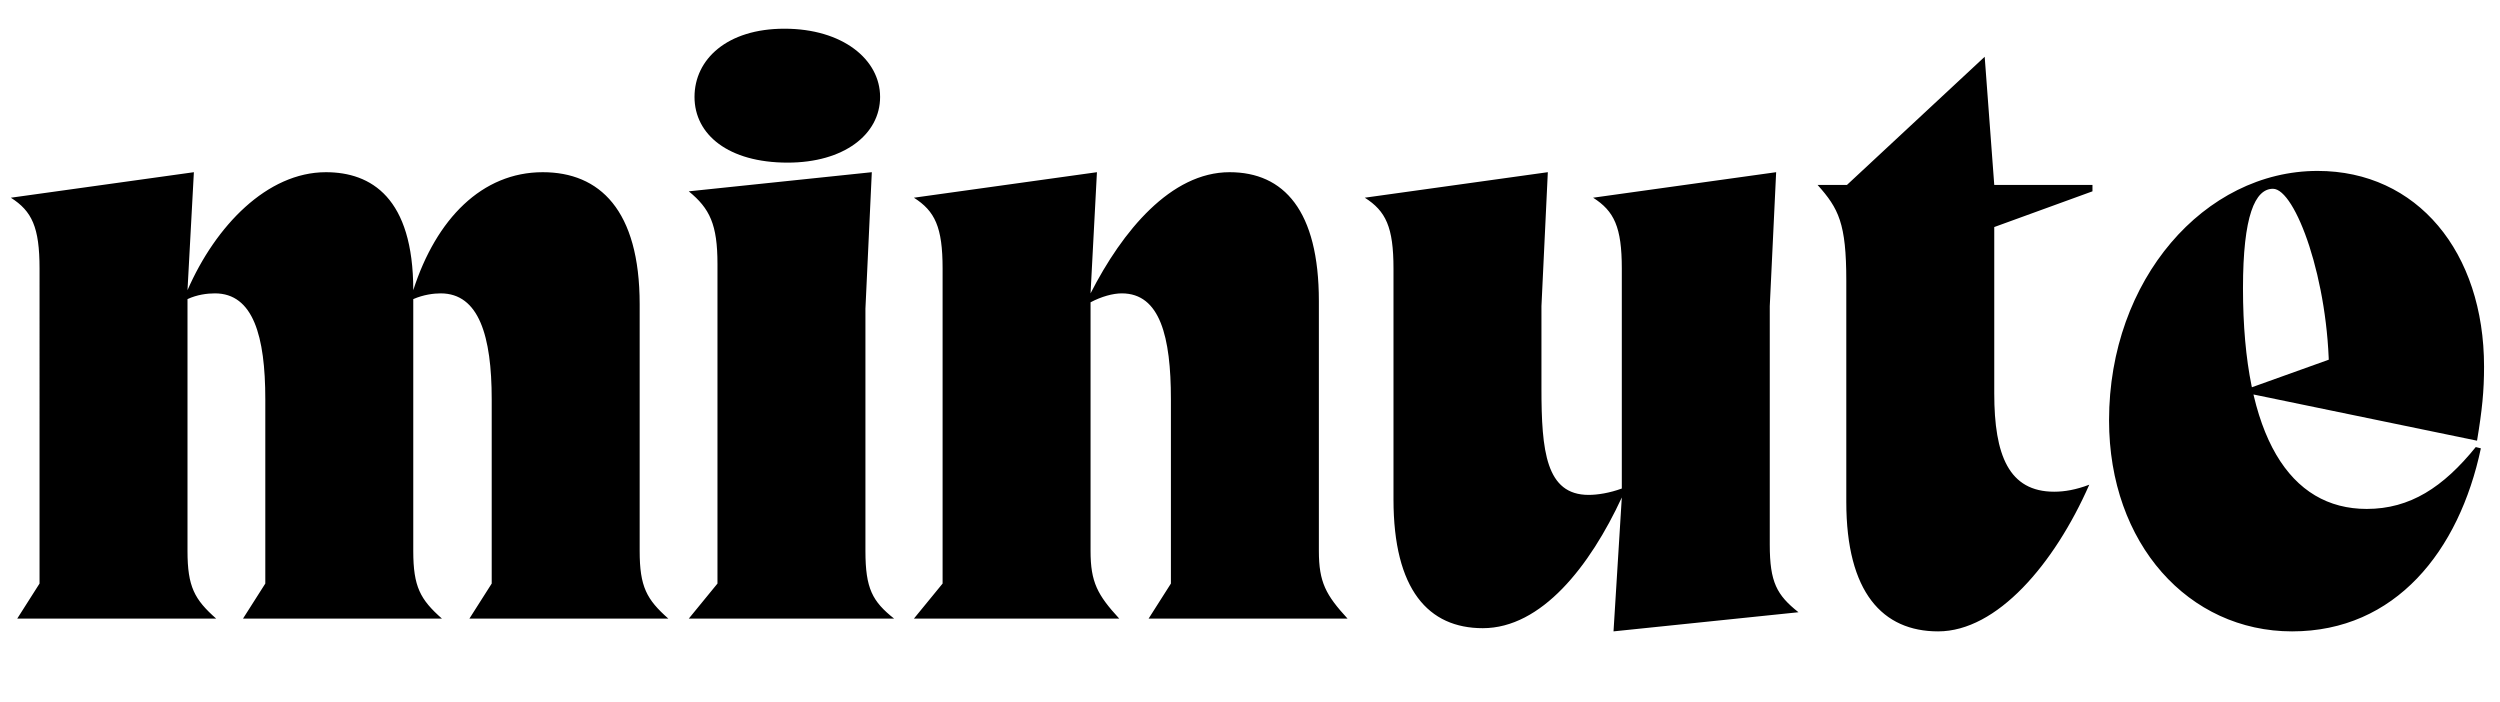 <svg width="3920" height="1100.002" xmlns="http://www.w3.org/2000/svg"><path d="M62 915.002l-35 55h312c-34-30-45-50-45-106v-395c15-7 31-9 43-9 60 0 79 67 79 166v289l-35 55h312c-34-30-45-50-45-106v-395c16-7 32-9 43-9 60 0 80 67 80 166v289l-35 55h312c-34-30-45-50-45-106v-387c0-148-63-207-152-207-95 0-167 73-203 185 0-145-66-185-137-185-92 0-173 84-217 185l10-185-287 40c33 21 45 46 45 111zm1063 0v-501c0-62-12-87-45-114l287-30-10 214v380c0 59 11 79 45 106h-322zm110-660c-93 0-146-44-146-103s51-107 141-107c91 0 150 48 150 107s-57 103-145 103zm243 660l-45 55h322c-34-37-45-57-45-106v-390c17-9 35-14 49-14 60 0 77 68 77 166v289l-35 55h312c-34-37-45-57-45-106v-392c0-142-55-202-140-202-92 0-168 92-218 190l10-190-287 40c33 21 45 46 45 111zm939-435v129c0 98 7 167 74 167 14 0 33-3 52-10v-345c0-65-12-90-45-111l287-40-10 210v374c0 59 11 79 45 106l-290 30 13-210c-50 108-126 205-218 205-85 0-140-60-140-202v-362c0-65-12-90-45-111l287-40zm710-124v261c0 97 23 154 94 154 16 0 34-3 55-11-55 125-145 230-237 230-87 0-144-61-144-203v-347c0-90-12-113-45-150h46l216-201 15 201h154v10zm180 303c0 194 125 331 287 331s262-126 296-287l-8-2c-51 63-103 97-171 97-120 0-194-112-194-346 0-114 19-156 47-156 35 0 88 143 88 293l33-37-159 57v8l358 74c8-48 11-78 11-116 0-180-105-307-261-307-177 0-327 170-327 391zm0 0"/></svg>
